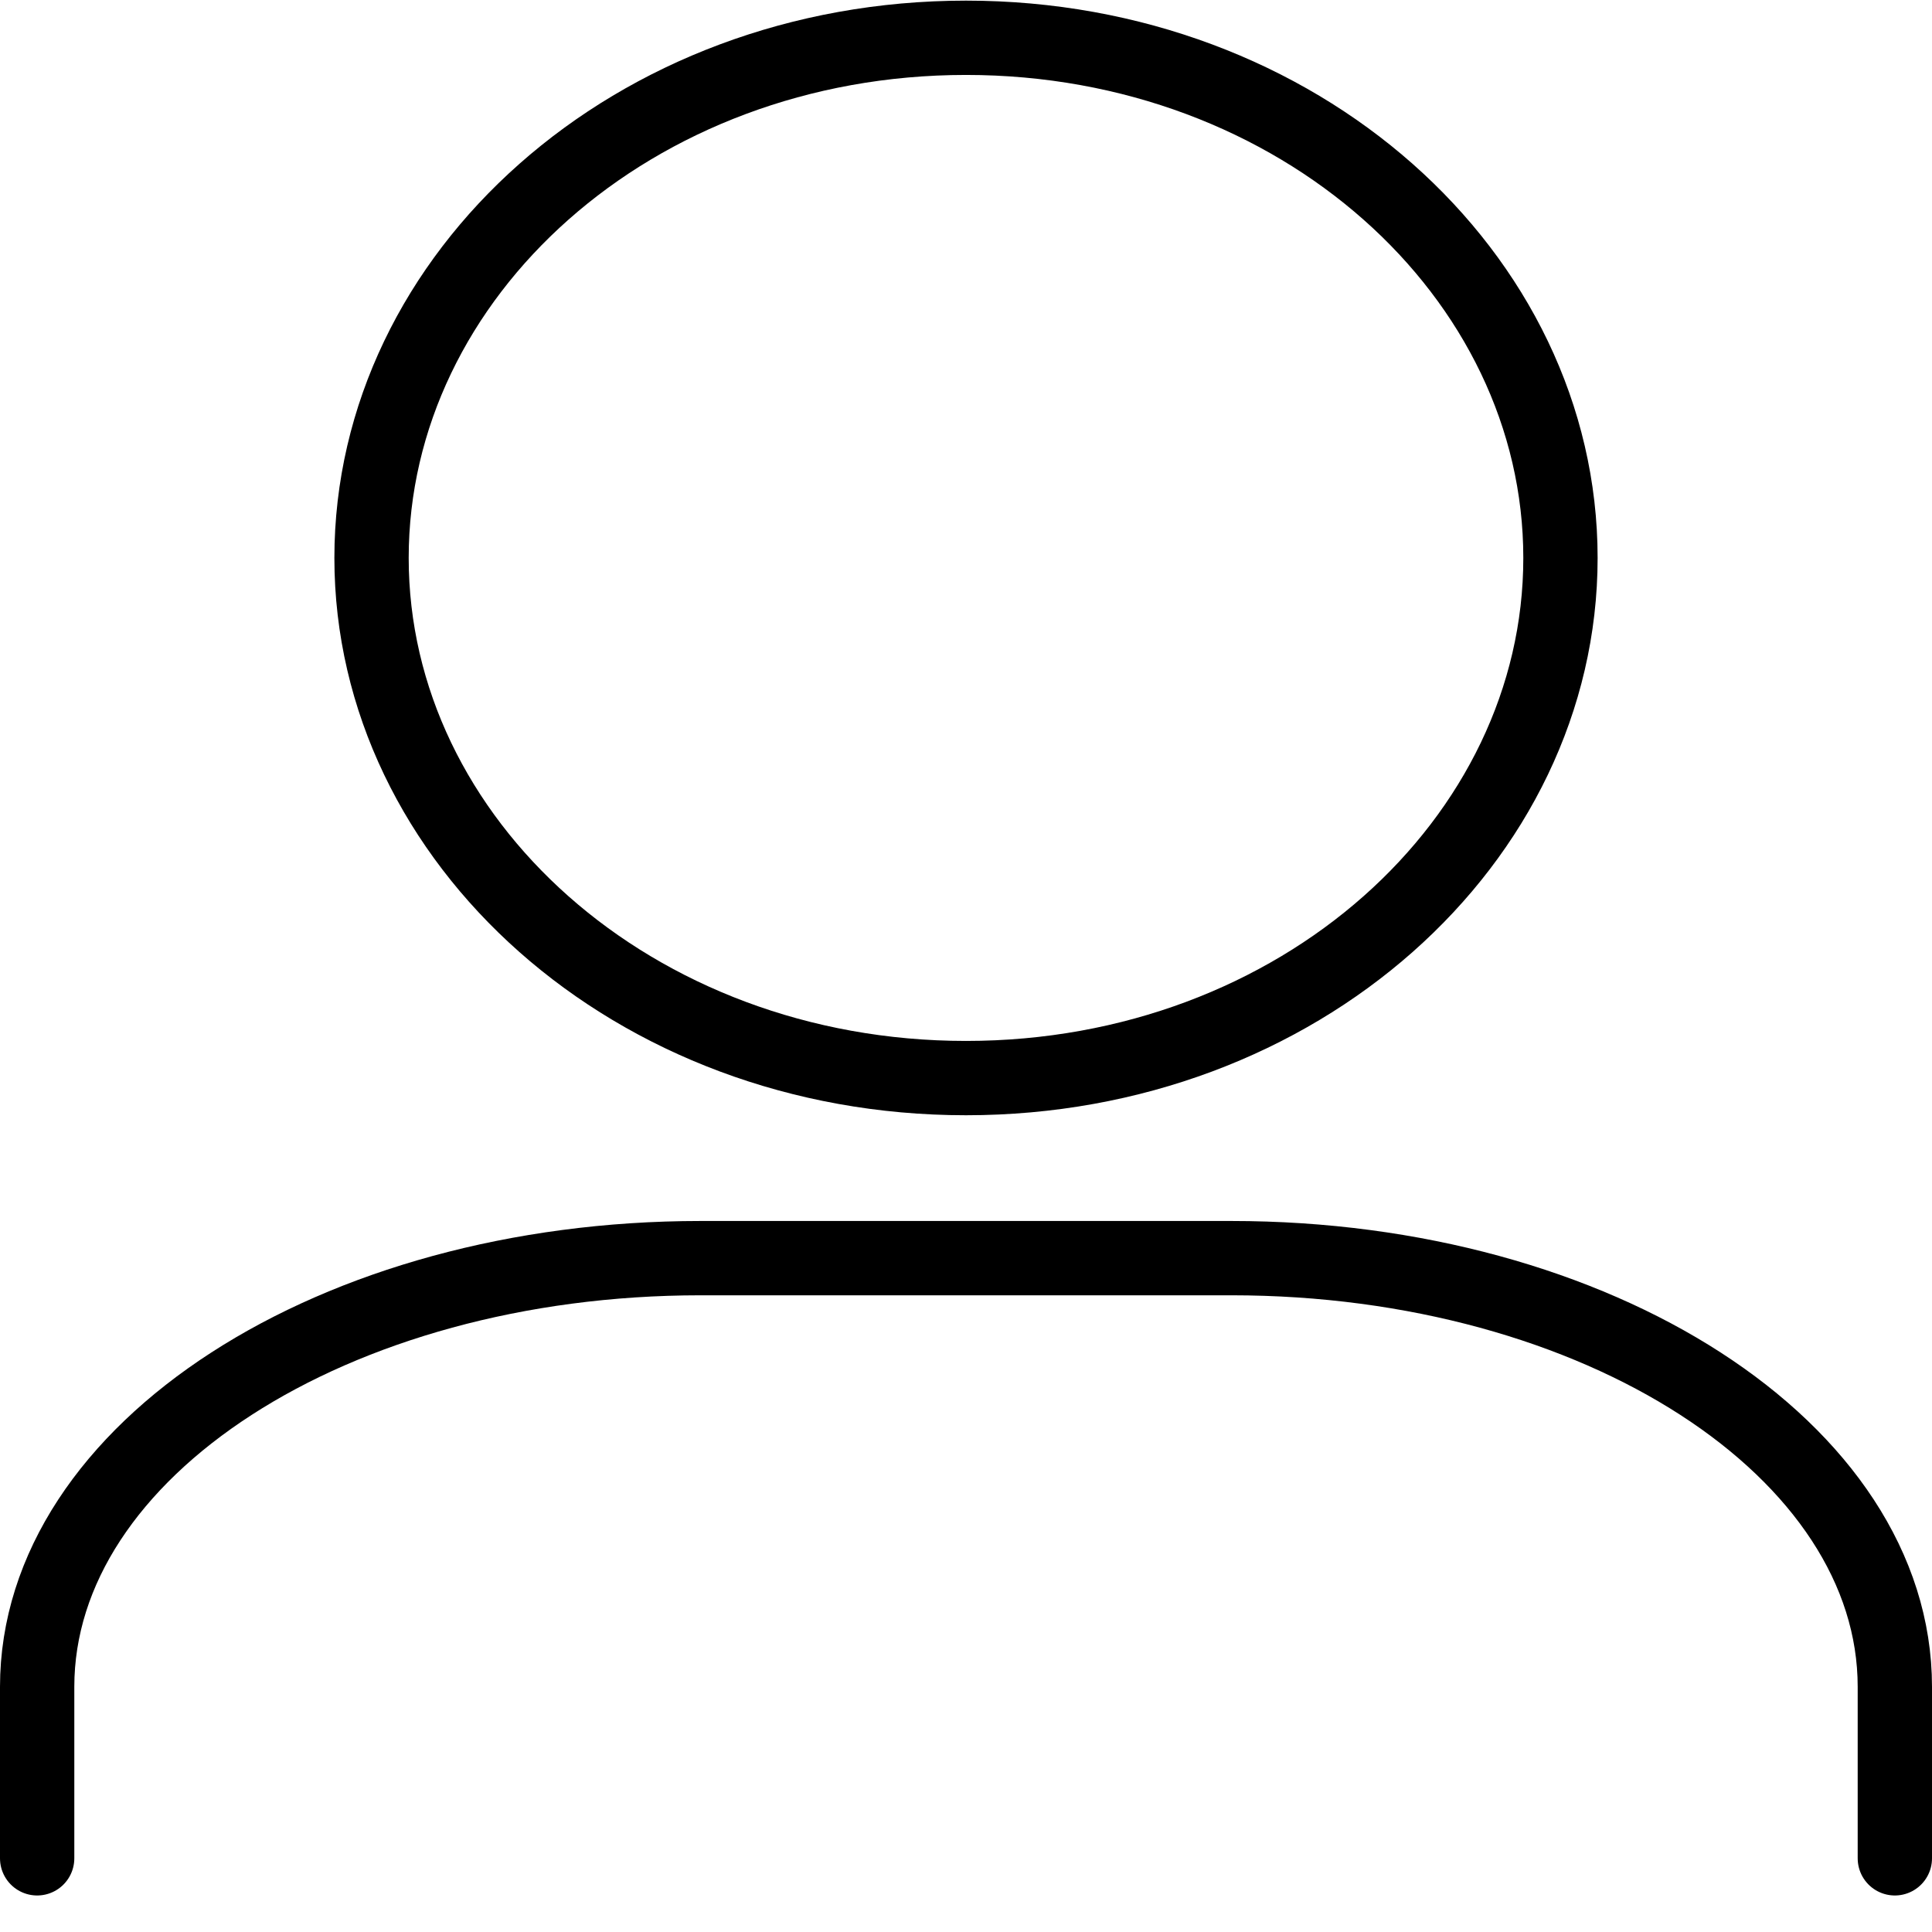<svg width="52" height="52" viewBox="0 0 52 52" fill="none" xmlns="http://www.w3.org/2000/svg">
<path d="M42 15.017C42 22.635 34.958 29.017 26 29.017C17.042 29.017 10 22.635 10 15.017C10 7.399 17.042 1.017 26 1.017C34.958 1.017 42 7.399 42 15.017Z" stroke="black" stroke-width="2"/>
<path d="M1 50.017V45.402C1 39.029 8.995 33.863 18.857 33.863H33.143C43.005 33.863 51 39.029 51 45.402V50.017" stroke="black" stroke-width="2" stroke-linecap="round" stroke-linejoin="round"/>
</svg>
